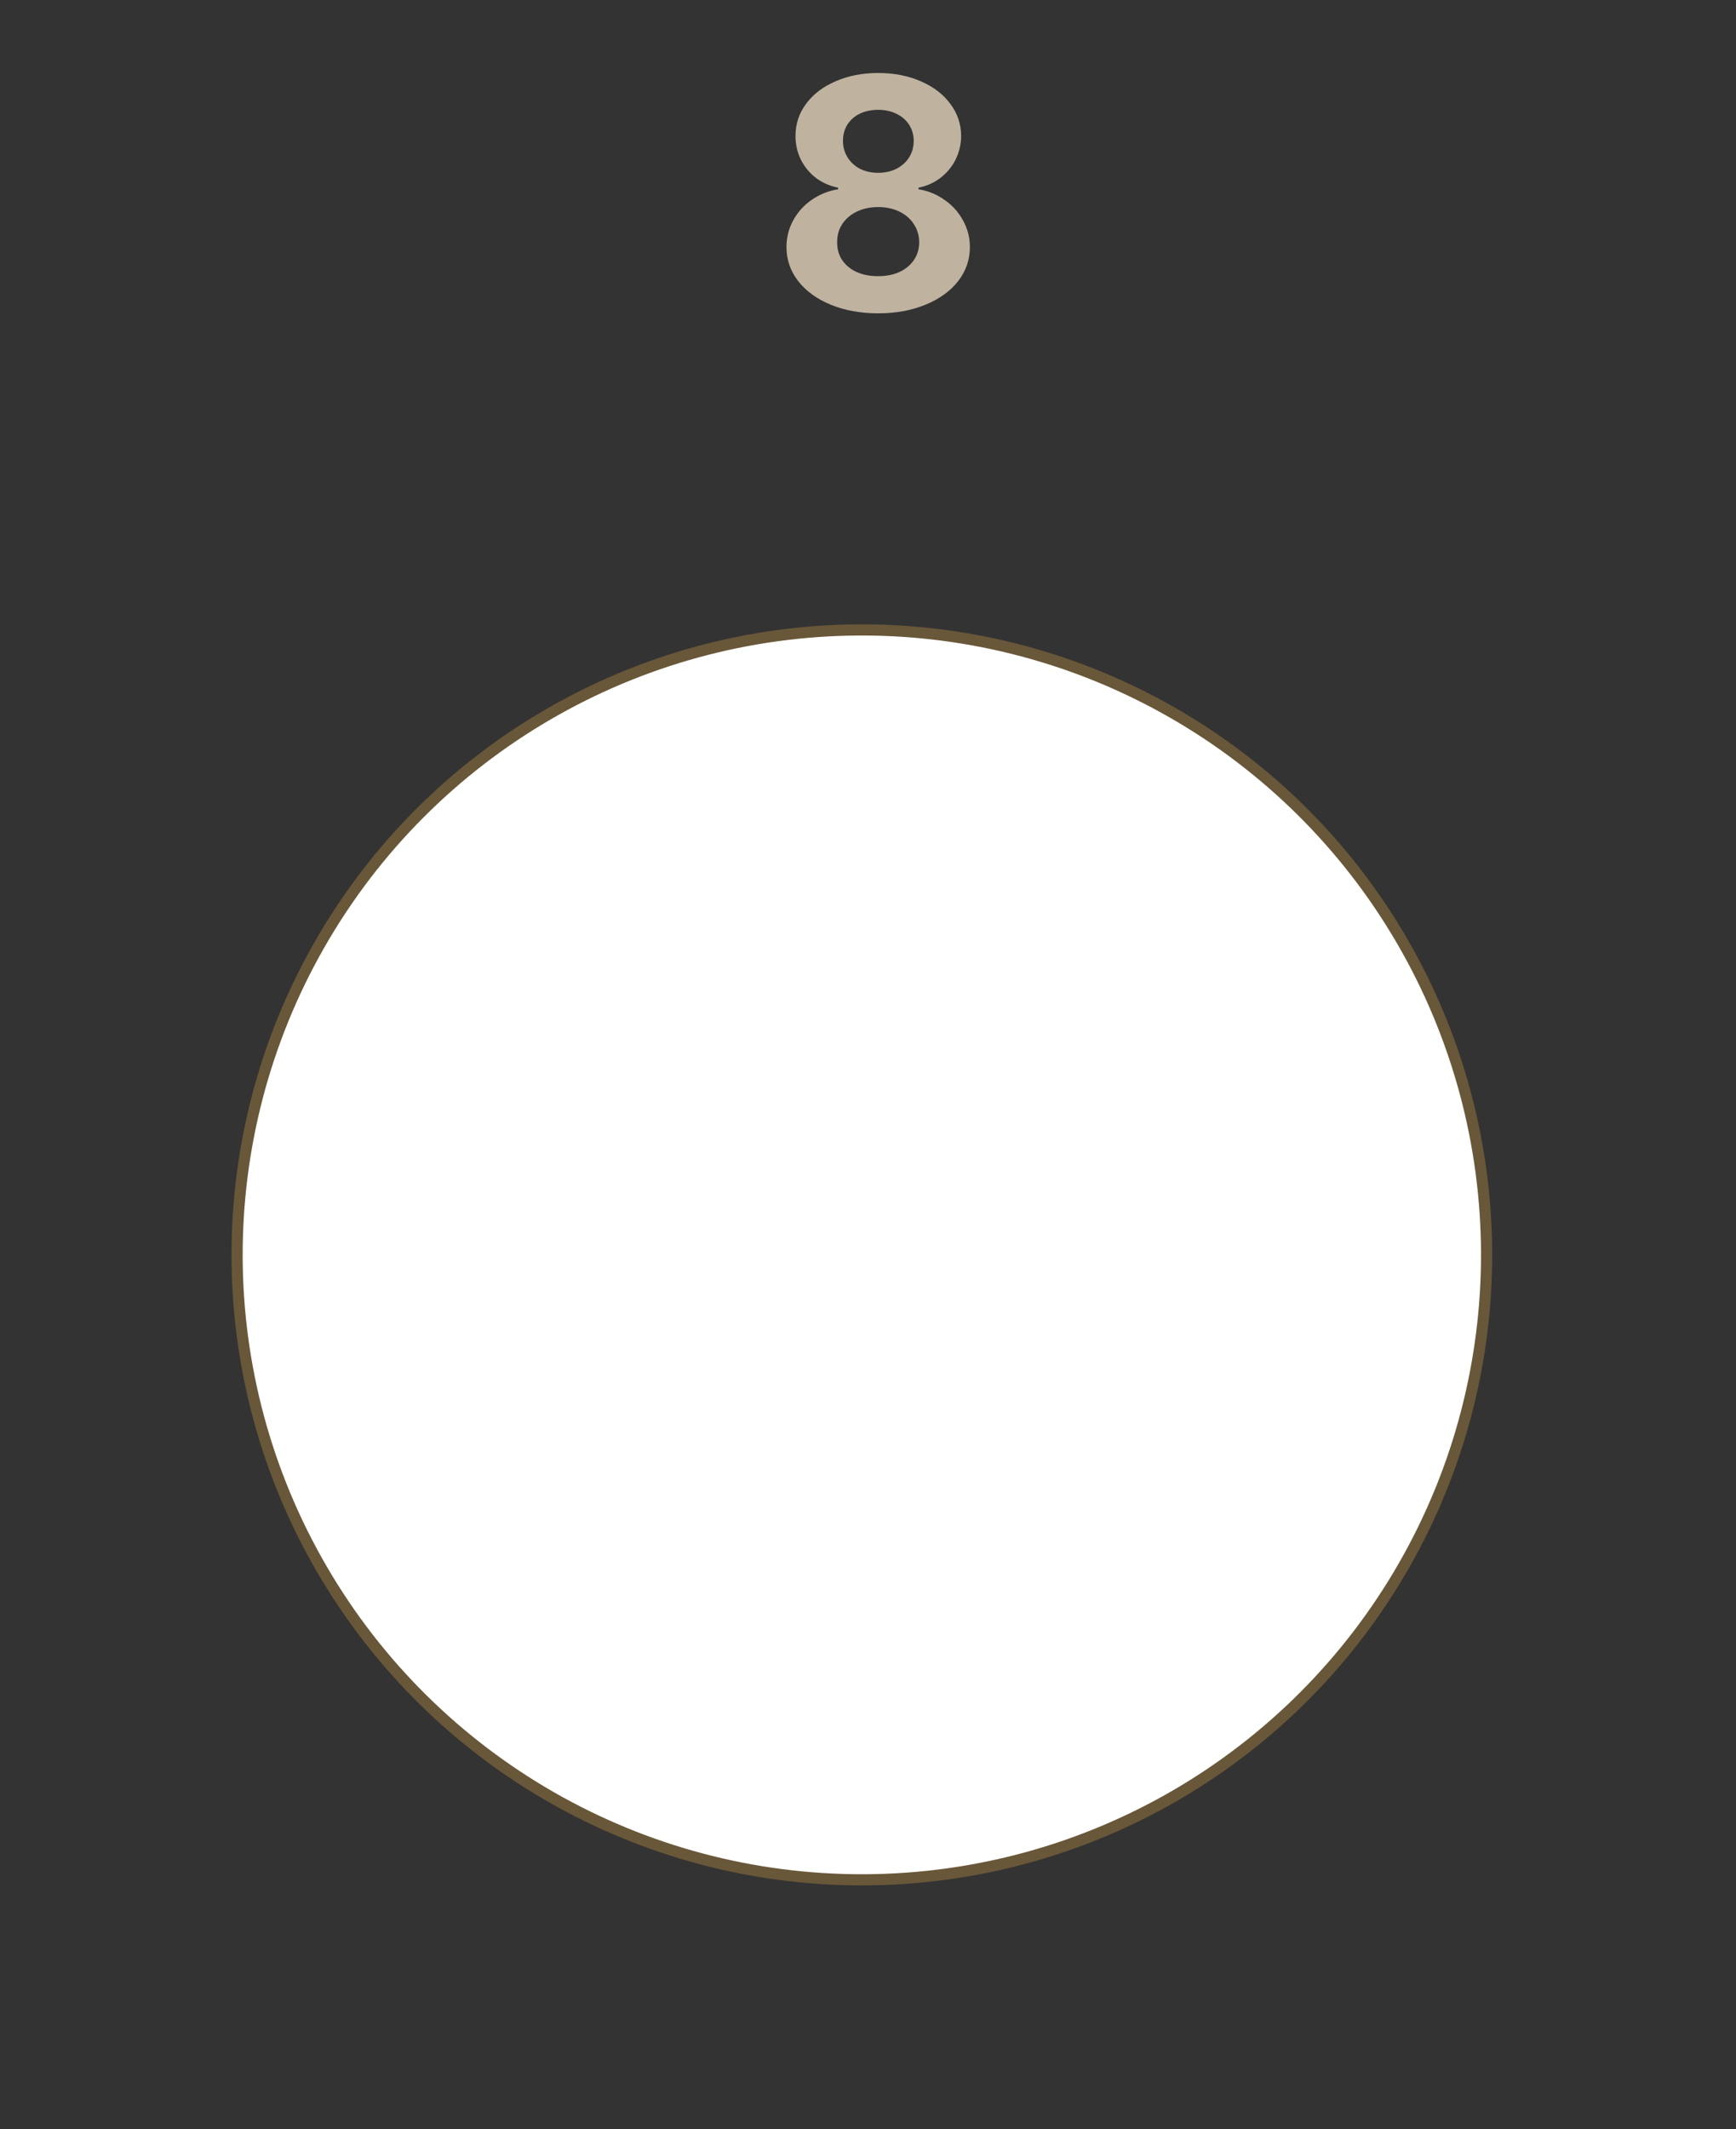 <svg width="84" height="103" viewBox="0 0 84 103" fill="none" xmlns="http://www.w3.org/2000/svg">
<rect x="0" y="0" width="84" height="103" fill="#333333" stroke="none"/>
<circle cx="41.702" cy="60.701" r="30.23" transform="rotate(-30.195 41.702 60.701)" fill="white" stroke="#695739" stroke-width="0.54"/>
<path d="M42.492 15.156C41.643 15.156 40.88 15.018 40.203 14.742C39.531 14.466 39.005 14.086 38.625 13.602C38.245 13.112 38.055 12.562 38.055 11.953C38.055 11.49 38.164 11.057 38.383 10.656C38.602 10.255 38.901 9.924 39.281 9.664C39.667 9.398 40.091 9.229 40.555 9.156V9.078C40.154 9 39.797 8.844 39.484 8.609C39.172 8.37 38.927 8.073 38.75 7.719C38.578 7.365 38.492 6.984 38.492 6.578C38.492 5.995 38.664 5.474 39.008 5.016C39.352 4.552 39.828 4.19 40.438 3.93C41.047 3.664 41.732 3.531 42.492 3.531C43.253 3.531 43.938 3.664 44.547 3.93C45.156 4.19 45.633 4.552 45.977 5.016C46.325 5.474 46.503 5.995 46.508 6.578C46.503 6.99 46.411 7.372 46.234 7.727C46.057 8.076 45.812 8.37 45.5 8.609C45.188 8.844 44.836 9 44.445 9.078V9.156C44.904 9.229 45.32 9.398 45.695 9.664C46.075 9.924 46.375 10.255 46.594 10.656C46.818 11.057 46.93 11.49 46.93 11.953C46.93 12.562 46.74 13.112 46.359 13.602C45.979 14.086 45.45 14.466 44.773 14.742C44.102 15.018 43.341 15.156 42.492 15.156ZM42.492 13.359C42.883 13.359 43.227 13.292 43.523 13.156C43.825 13.016 44.06 12.82 44.227 12.57C44.393 12.32 44.477 12.037 44.477 11.719C44.477 11.396 44.391 11.104 44.219 10.844C44.052 10.583 43.818 10.38 43.516 10.234C43.214 10.088 42.872 10.016 42.492 10.016C42.112 10.016 41.768 10.088 41.461 10.234C41.159 10.38 40.922 10.583 40.75 10.844C40.583 11.104 40.503 11.396 40.508 11.719C40.503 12.037 40.581 12.32 40.742 12.57C40.909 12.82 41.143 13.016 41.445 13.156C41.747 13.292 42.096 13.359 42.492 13.359ZM42.492 8.359C42.82 8.359 43.115 8.294 43.375 8.164C43.641 8.029 43.846 7.844 43.992 7.609C44.138 7.375 44.211 7.109 44.211 6.812C44.211 6.526 44.138 6.268 43.992 6.039C43.846 5.81 43.643 5.633 43.383 5.508C43.122 5.378 42.825 5.312 42.492 5.312C42.159 5.312 41.862 5.375 41.602 5.5C41.346 5.625 41.146 5.802 41 6.031C40.859 6.26 40.789 6.521 40.789 6.812C40.789 7.109 40.862 7.375 41.008 7.609C41.154 7.844 41.354 8.029 41.609 8.164C41.87 8.294 42.164 8.359 42.492 8.359Z" fill="#BFB3A0"/>
</svg>
